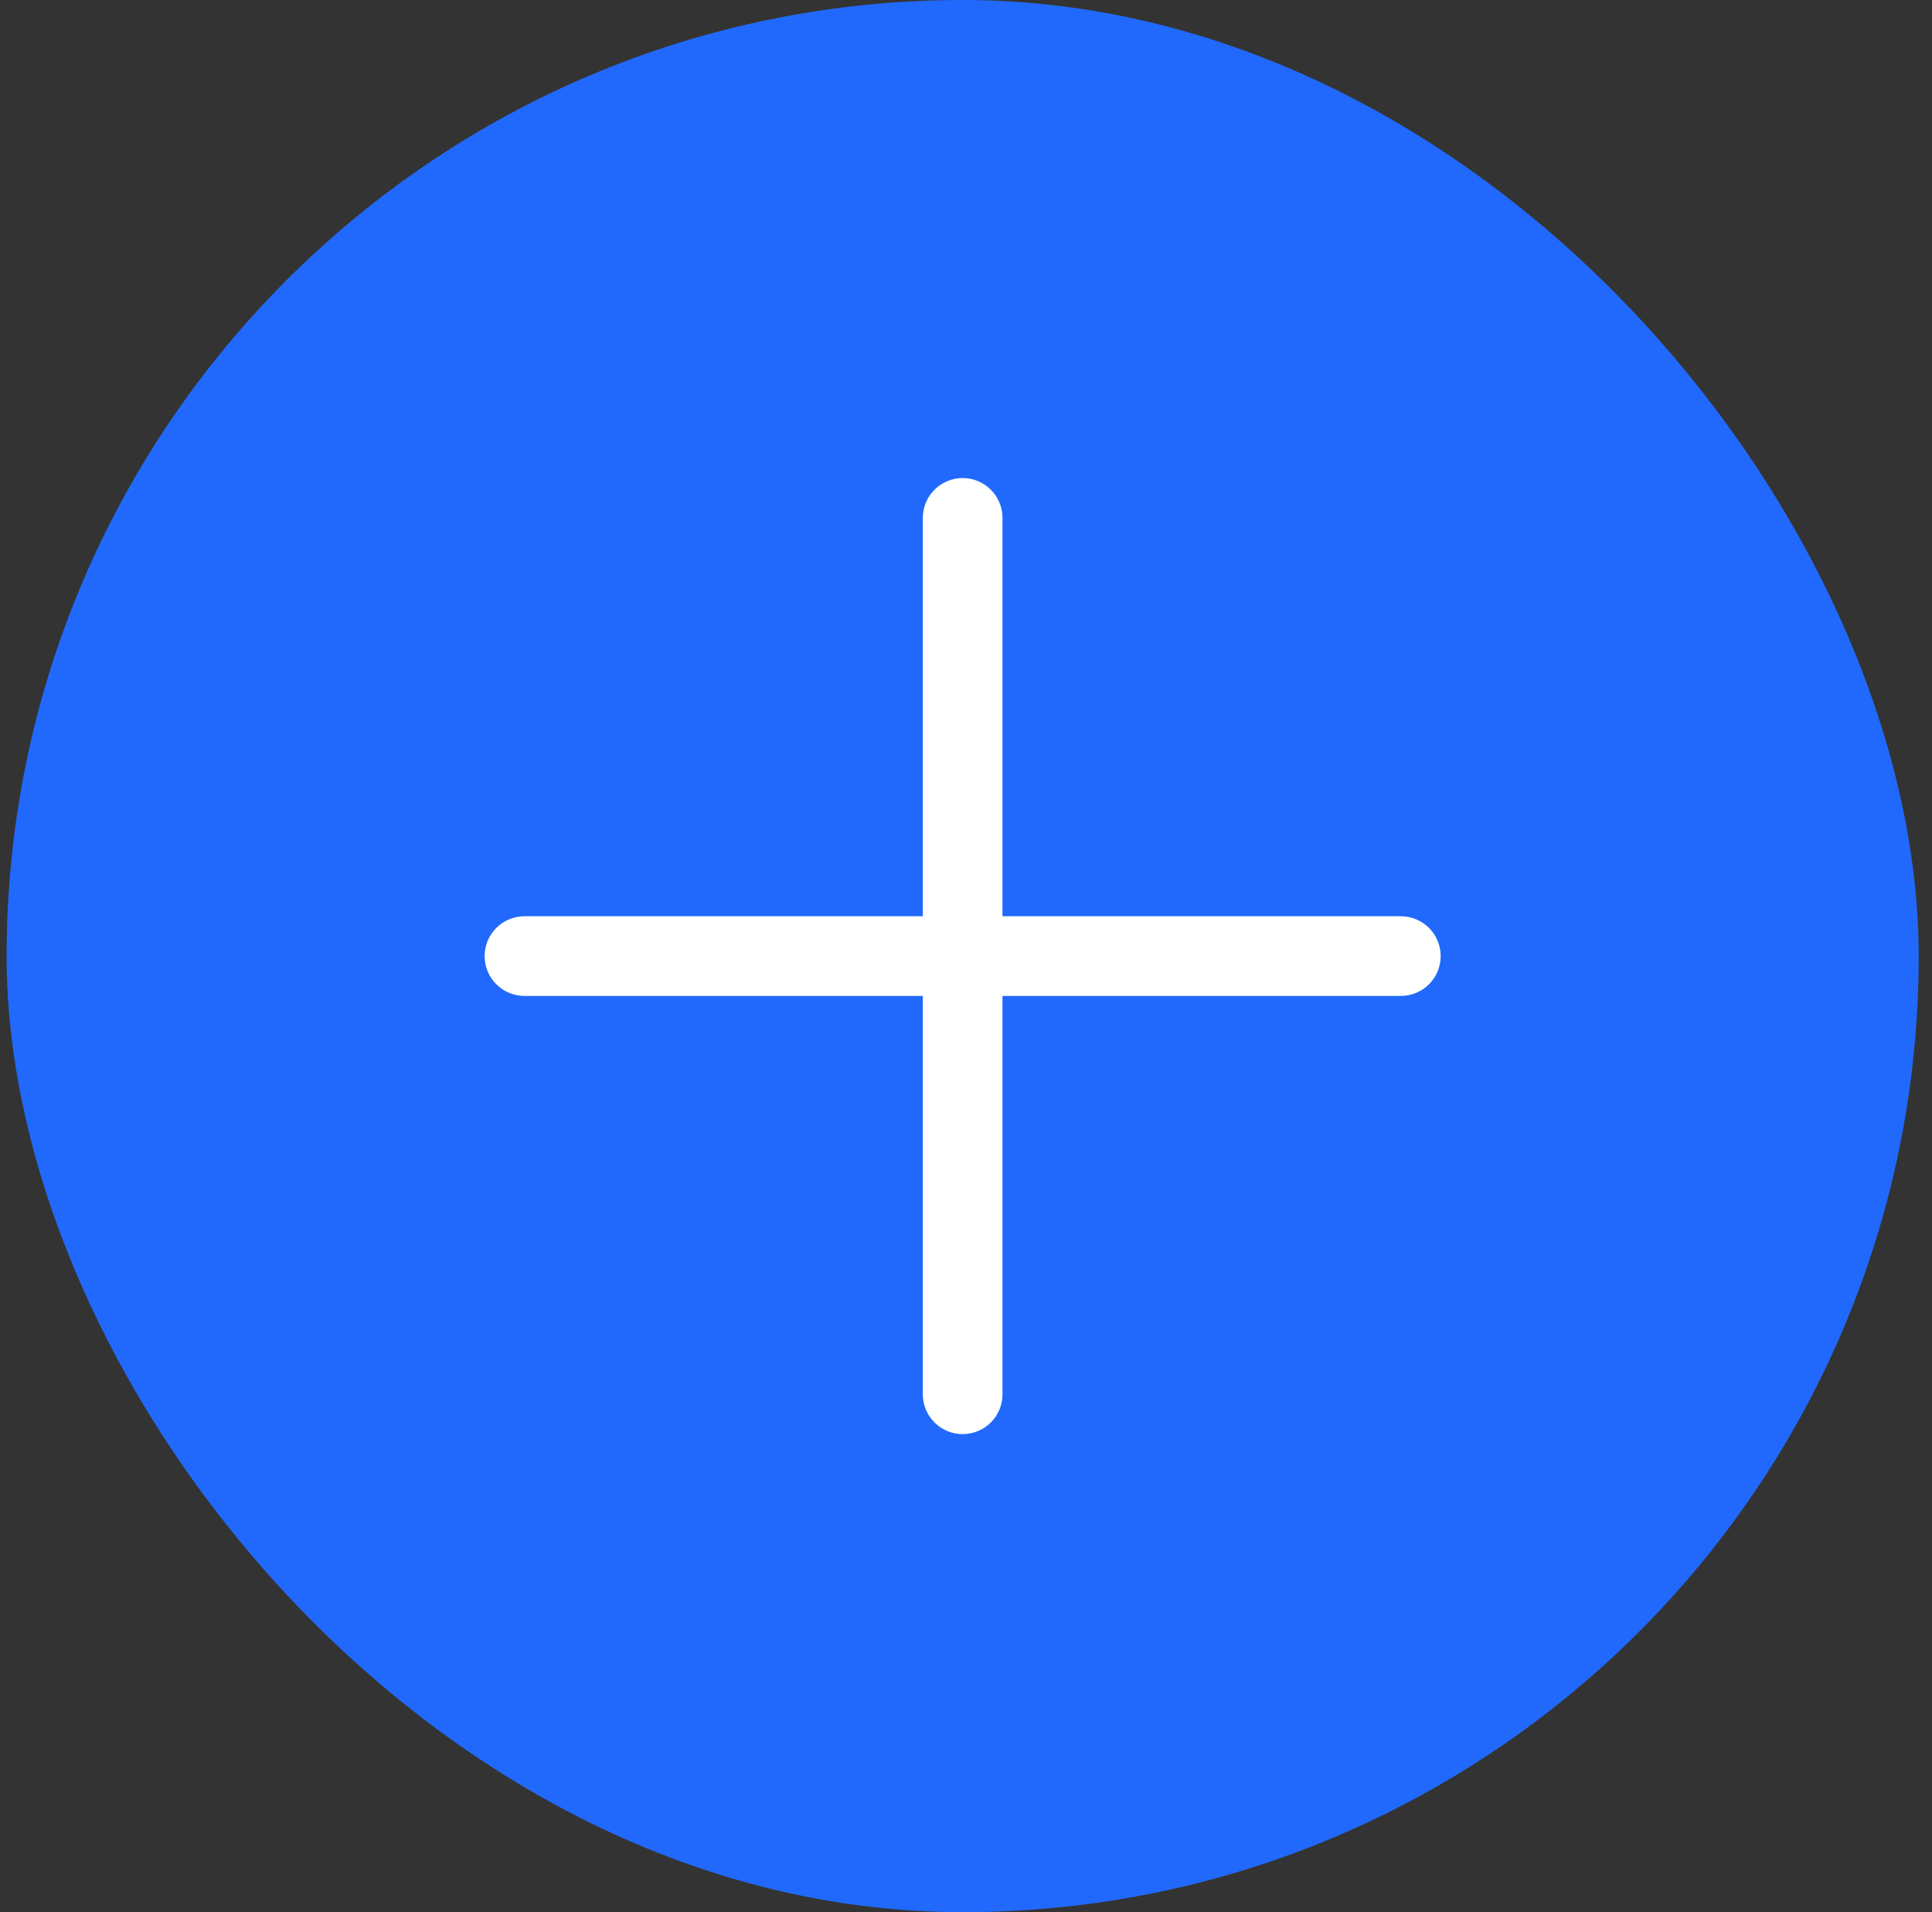 <svg width="97" height="96" viewBox="0 0 97 96" fill="none" xmlns="http://www.w3.org/2000/svg">
<rect x="0" y="0" width="97" height="96" fill="#333333" stroke="none"/>
<rect x="0.332" width="96" height="96" rx="48" fill="#2169FC"/>
<path d="M72.332 48C72.332 48.53 72.121 49.039 71.746 49.414C71.371 49.789 70.862 50 70.332 50H50.332V70C50.332 70.53 50.121 71.039 49.746 71.414C49.371 71.789 48.862 72 48.332 72C47.802 72 47.293 71.789 46.918 71.414C46.543 71.039 46.332 70.53 46.332 70V50H26.332C25.802 50 25.293 49.789 24.918 49.414C24.543 49.039 24.332 48.53 24.332 48C24.332 47.47 24.543 46.961 24.918 46.586C25.293 46.211 25.802 46 26.332 46H46.332V26C46.332 25.47 46.543 24.961 46.918 24.586C47.293 24.211 47.802 24 48.332 24C48.862 24 49.371 24.211 49.746 24.586C50.121 24.961 50.332 25.47 50.332 26V46H70.332C70.862 46 71.371 46.211 71.746 46.586C72.121 46.961 72.332 47.47 72.332 48Z" fill="white"/>
</svg>
